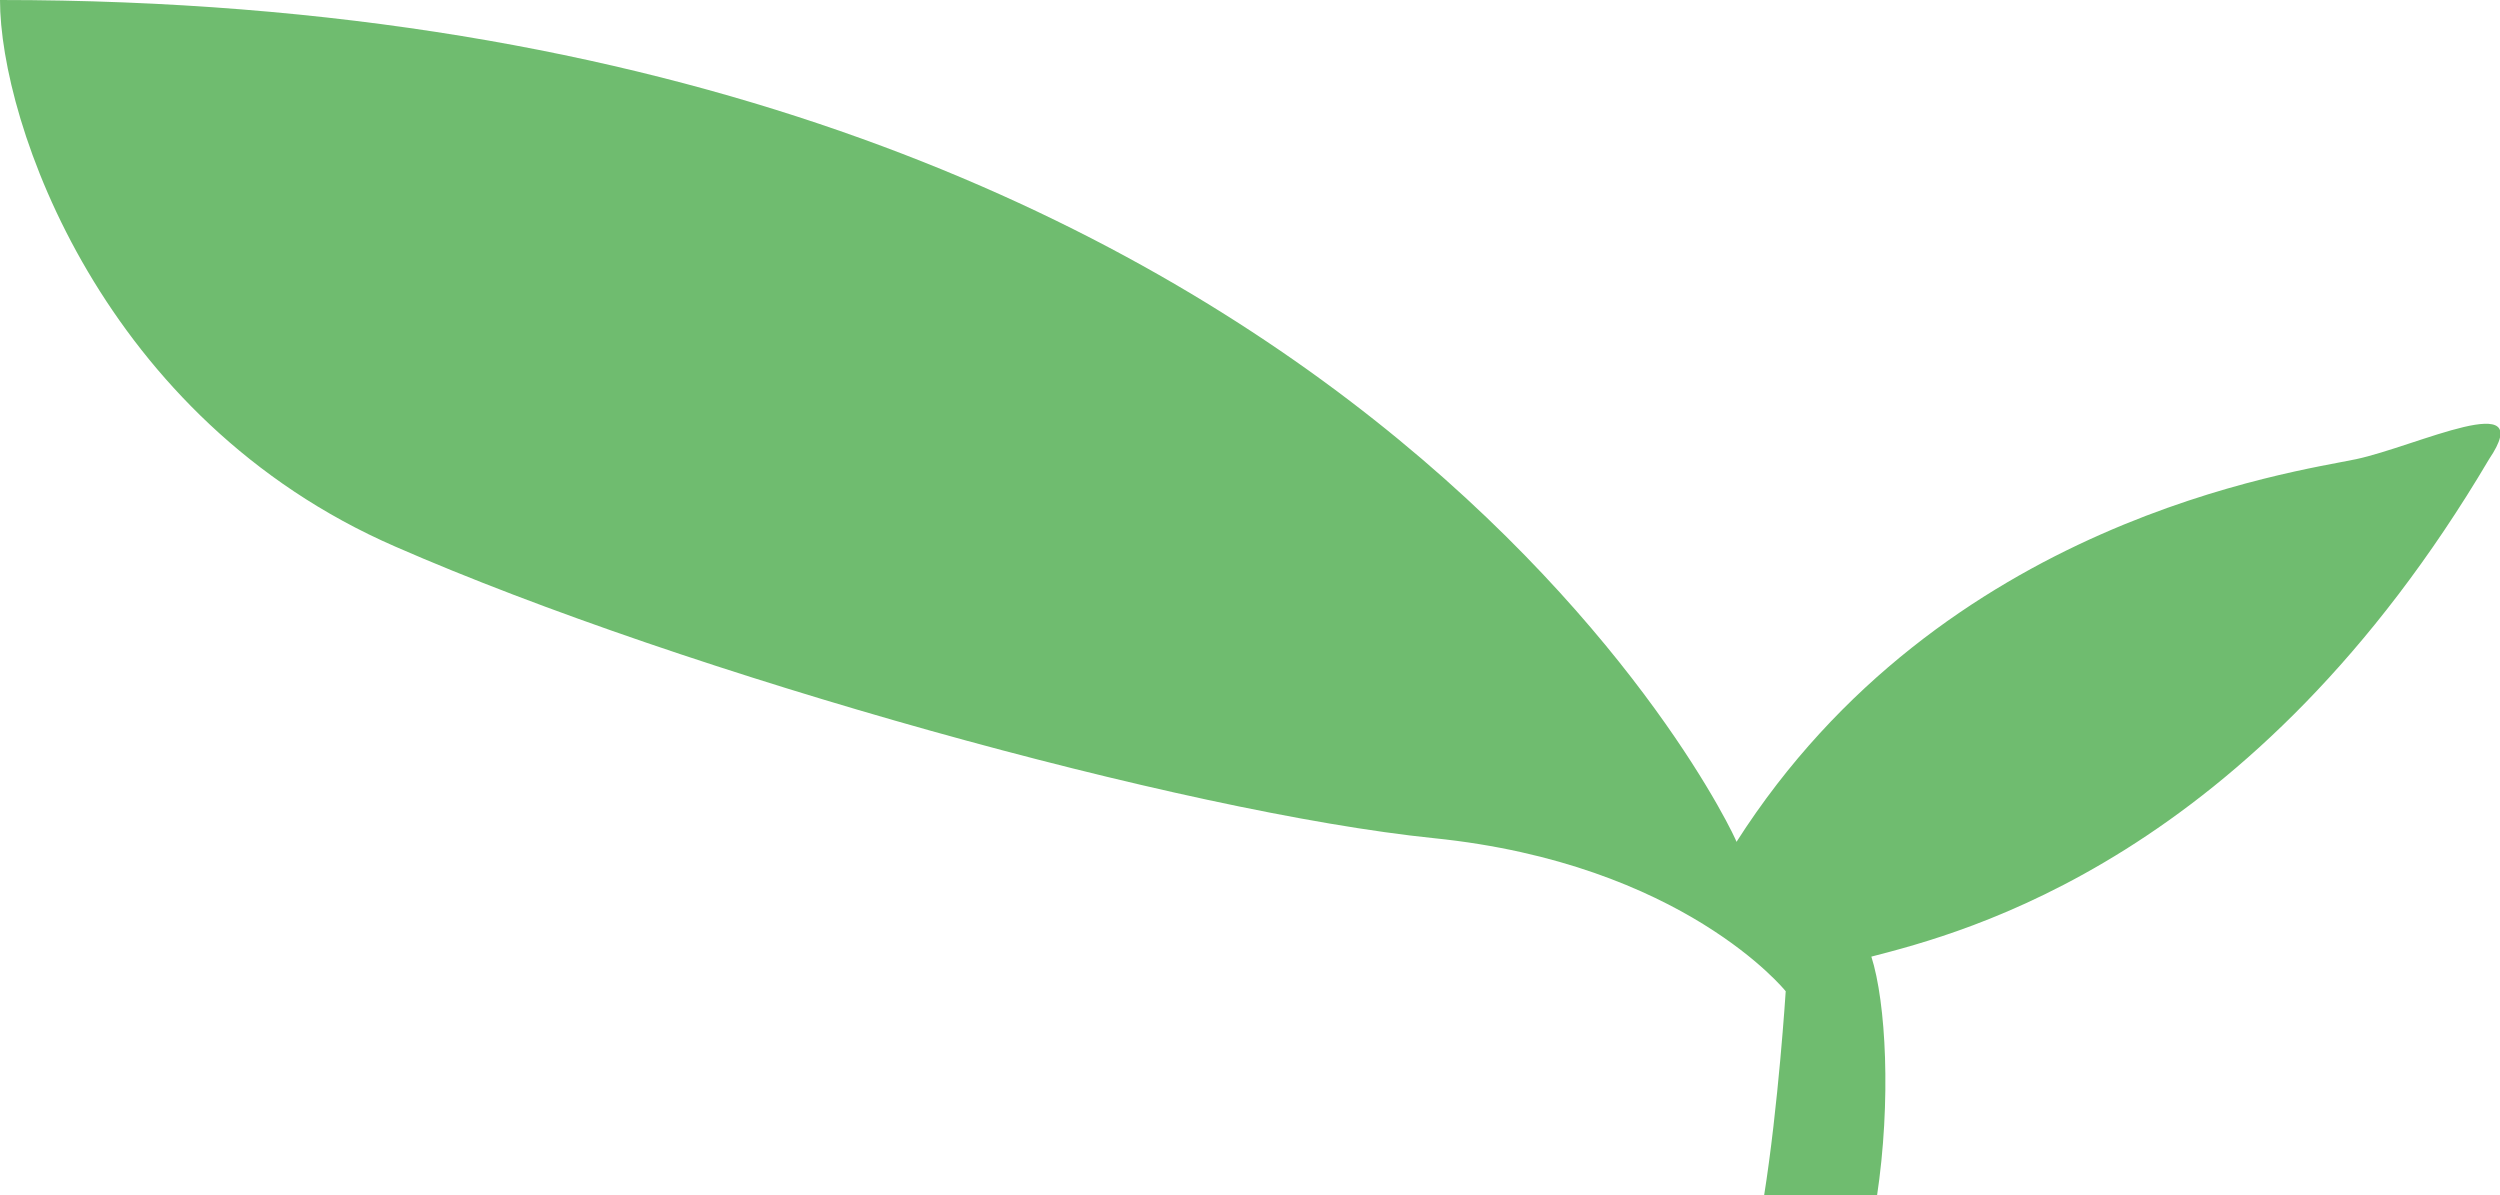 <?xml version="1.0" encoding="utf-8"?>
<!-- Generator: Adobe Illustrator 22.1.0, SVG Export Plug-In . SVG Version: 6.00 Build 0)  -->
<svg version="1.1" id="レイヤー_1" xmlns="http://www.w3.org/2000/svg" xmlns:xlink="http://www.w3.org/1999/xlink" x="0px"
	 y="0px" viewBox="0 0 137.2 65.6" style="enable-background:new 0 0 137.2 65.6;" xml:space="preserve">
<style type="text/css">
	.st0{fill:#6FBC6F;}
</style>
<path class="st0" d="M21.7,30c16,7,43.3,14.6,57,16C92.4,47.4,98,54.4,98,54.4s-0.4,6.3-1.2,11.3h6.2c0.8-5.3,0.5-10.7-0.3-13.2
	c5-1.3,20.9-5.3,33.9-27.3c2.7-4-4-0.7-7.3,0c-3.3,0.7-22.7,3.3-34,21C95.3,46,74,0,0,0C0,6.7,5.6,23,21.7,30z"/>
</svg>
